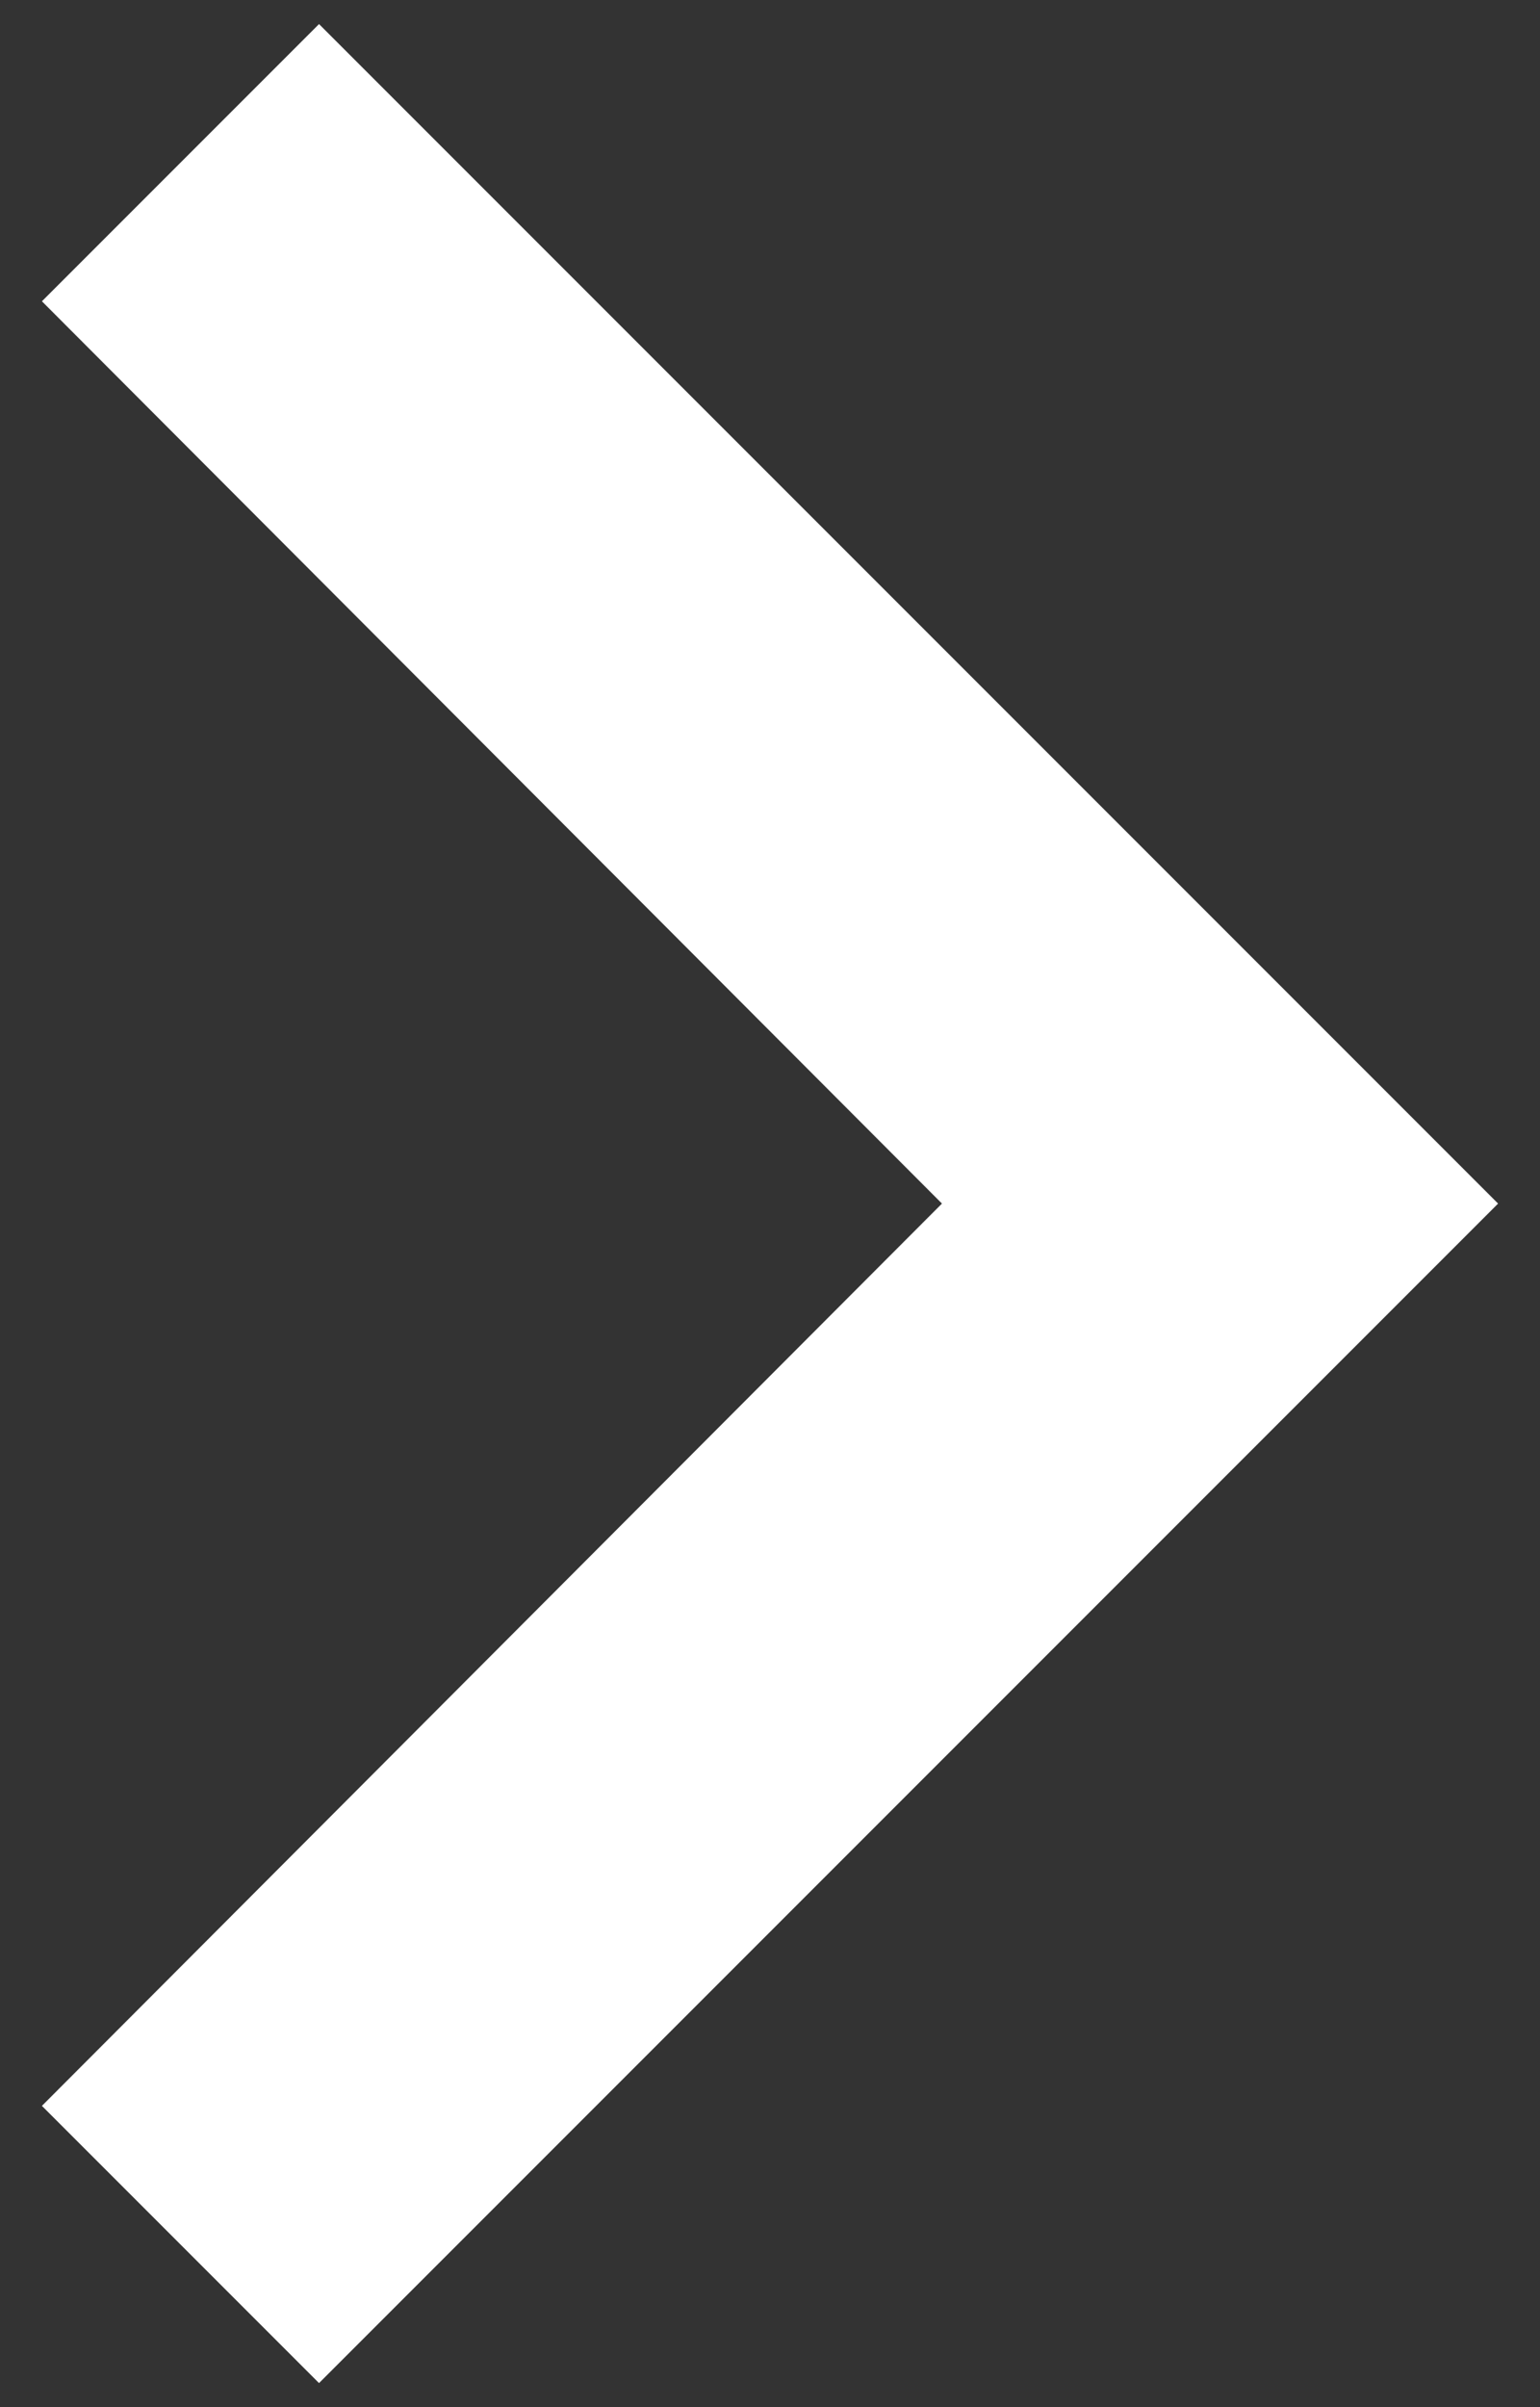 <svg
    width="32"
    height="50"
    viewBox="0 0 32 50"
    fill="none"
    xmlns="http://www.w3.org/2000/svg"
>
    <rect x="0" y="0" width="32" height="50" fill="#333333" stroke="none"/>
    <path
        d="M0.871 43.742L6.629 49.5L31.129 25L6.629 0.5L0.871 6.258L19.573 25L0.871 43.742Z"
        fill="white"
    />
</svg>